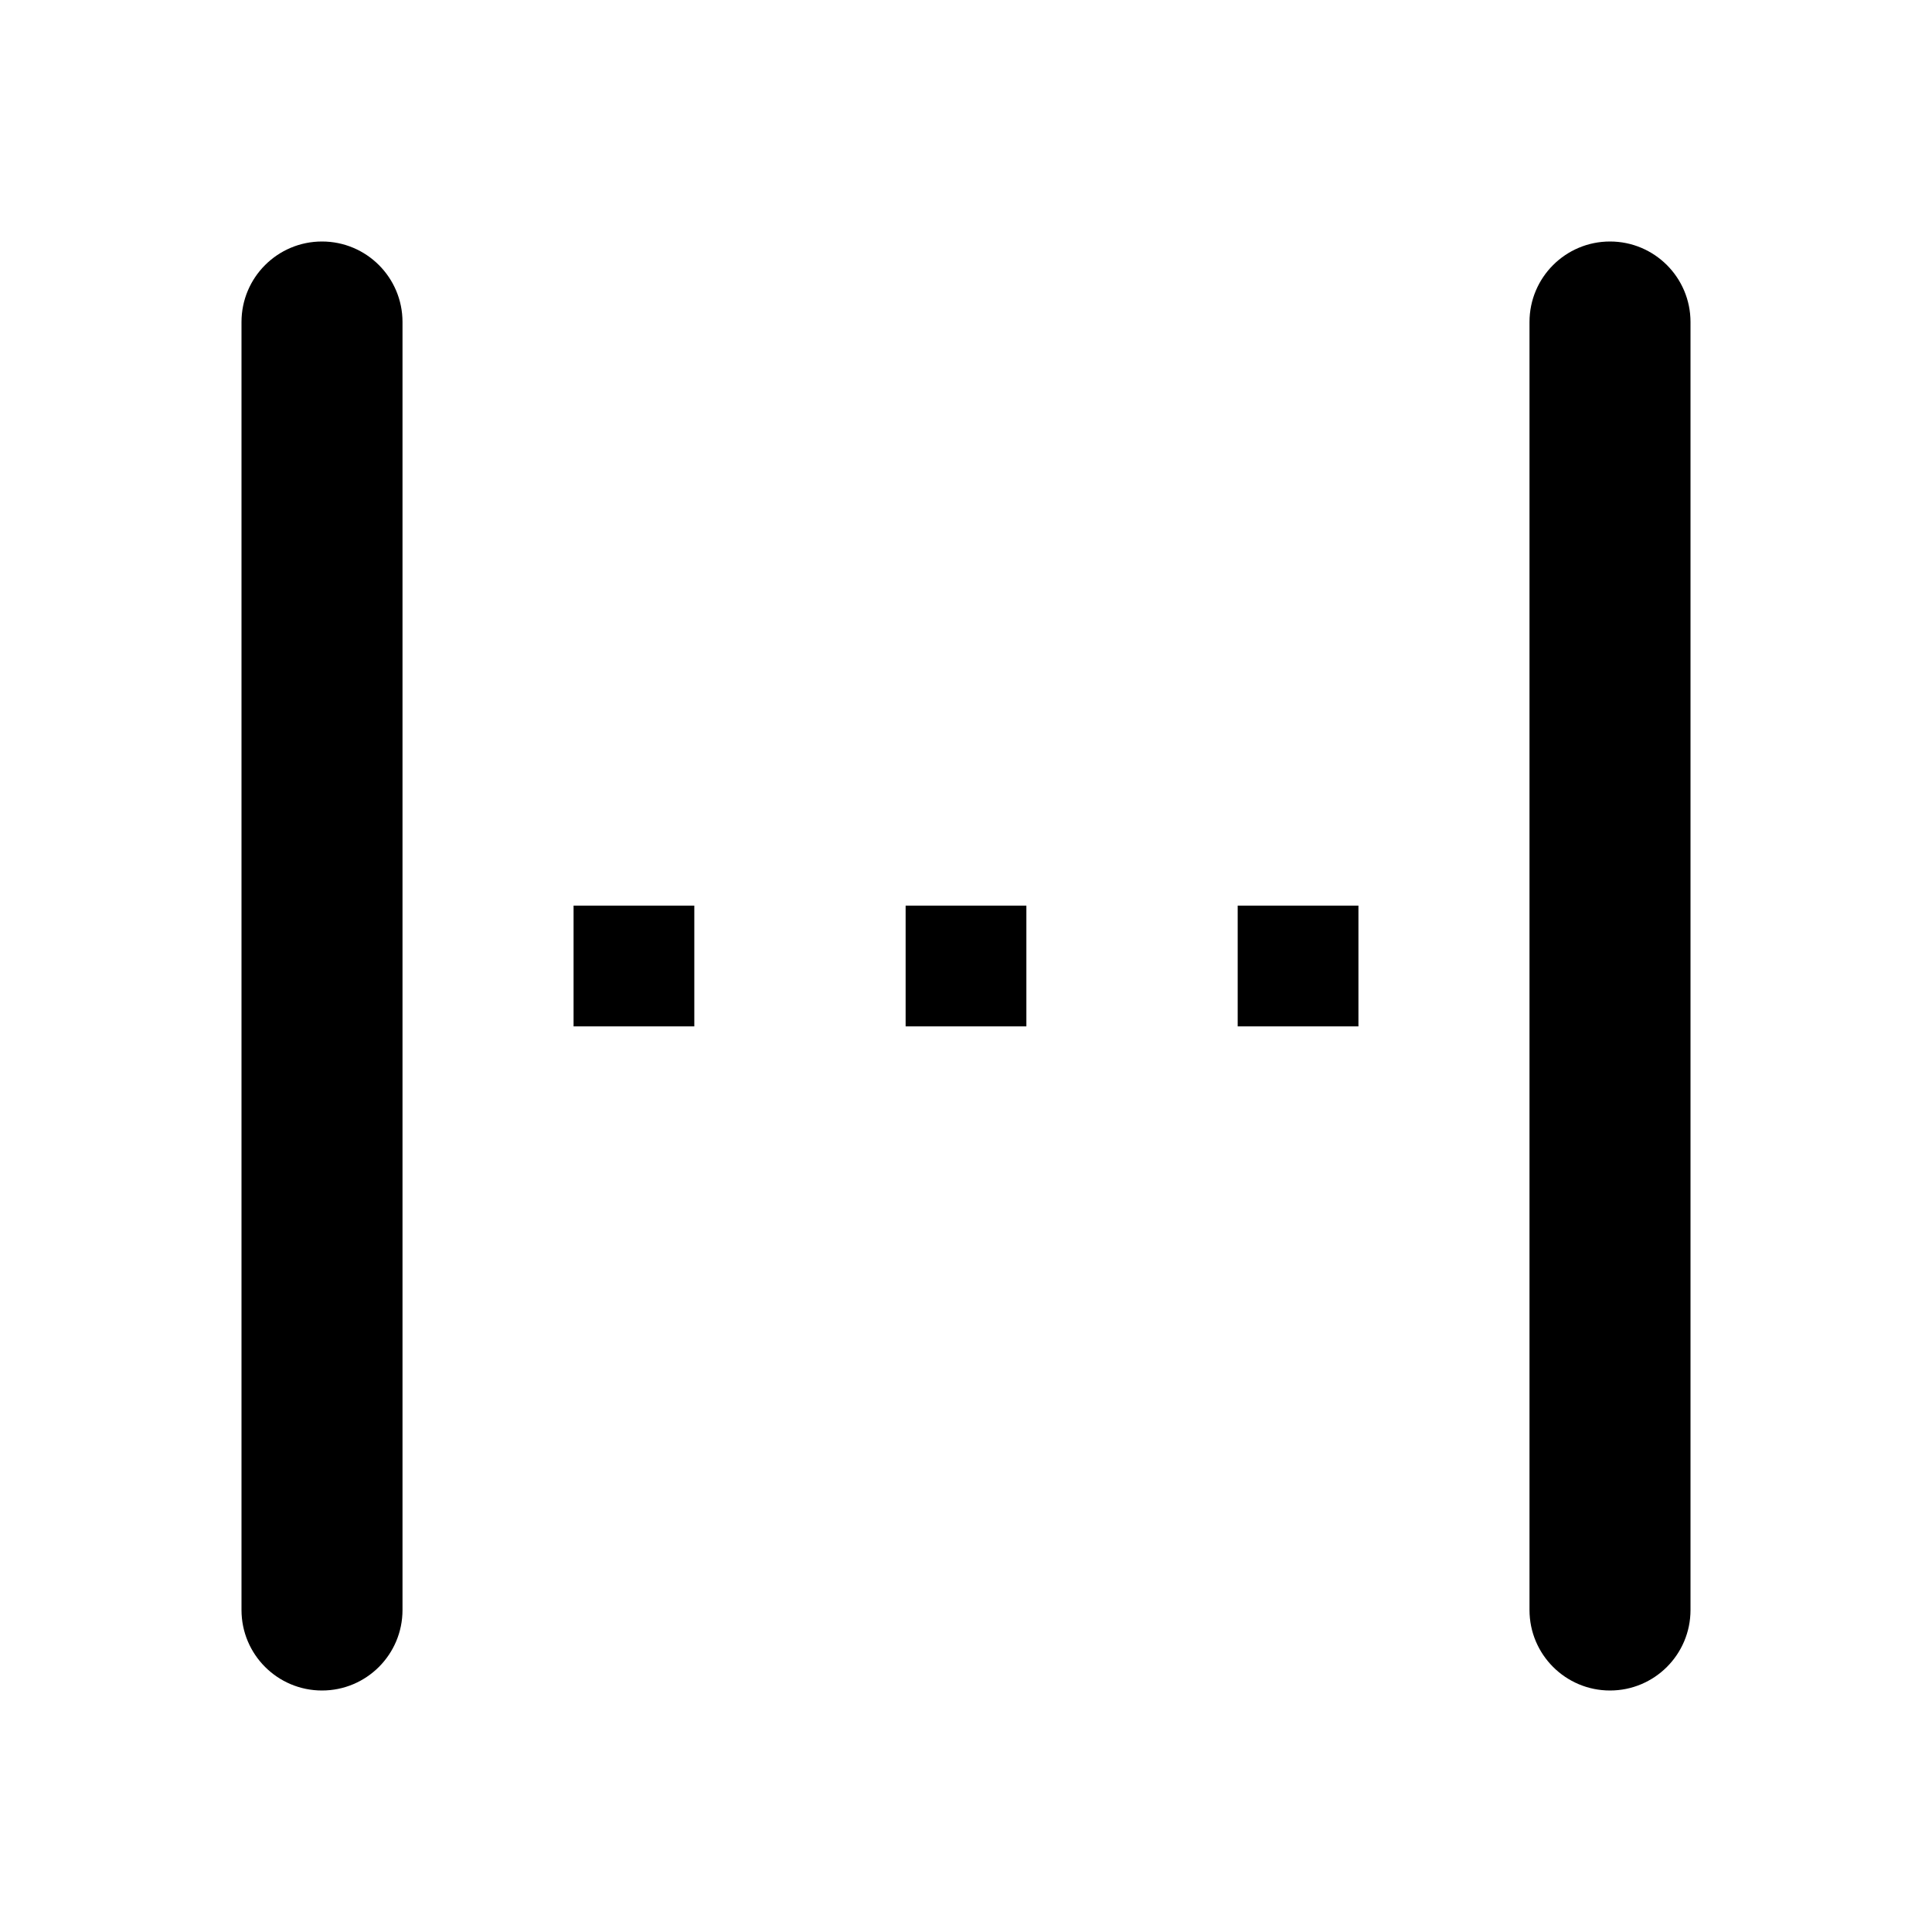 <svg xmlns="http://www.w3.org/2000/svg" width="1200" height="1200" fill="none" viewBox="0 0 1200 1200"><path fill="#000" d="M356.25 637.5v-75h75v75zm206.25 0v-75h75v75zm206.25 0v-75h75v75zM150 200c0-27.614 22.386-50 50-50s50 22.386 50 50v800c0 27.615-22.386 50-50 50s-50-22.385-50-50zM950 200c0-27.614 22.385-50 50-50s50 22.386 50 50v800c0 27.615-22.385 50-50 50s-50-22.385-50-50z"/></svg>